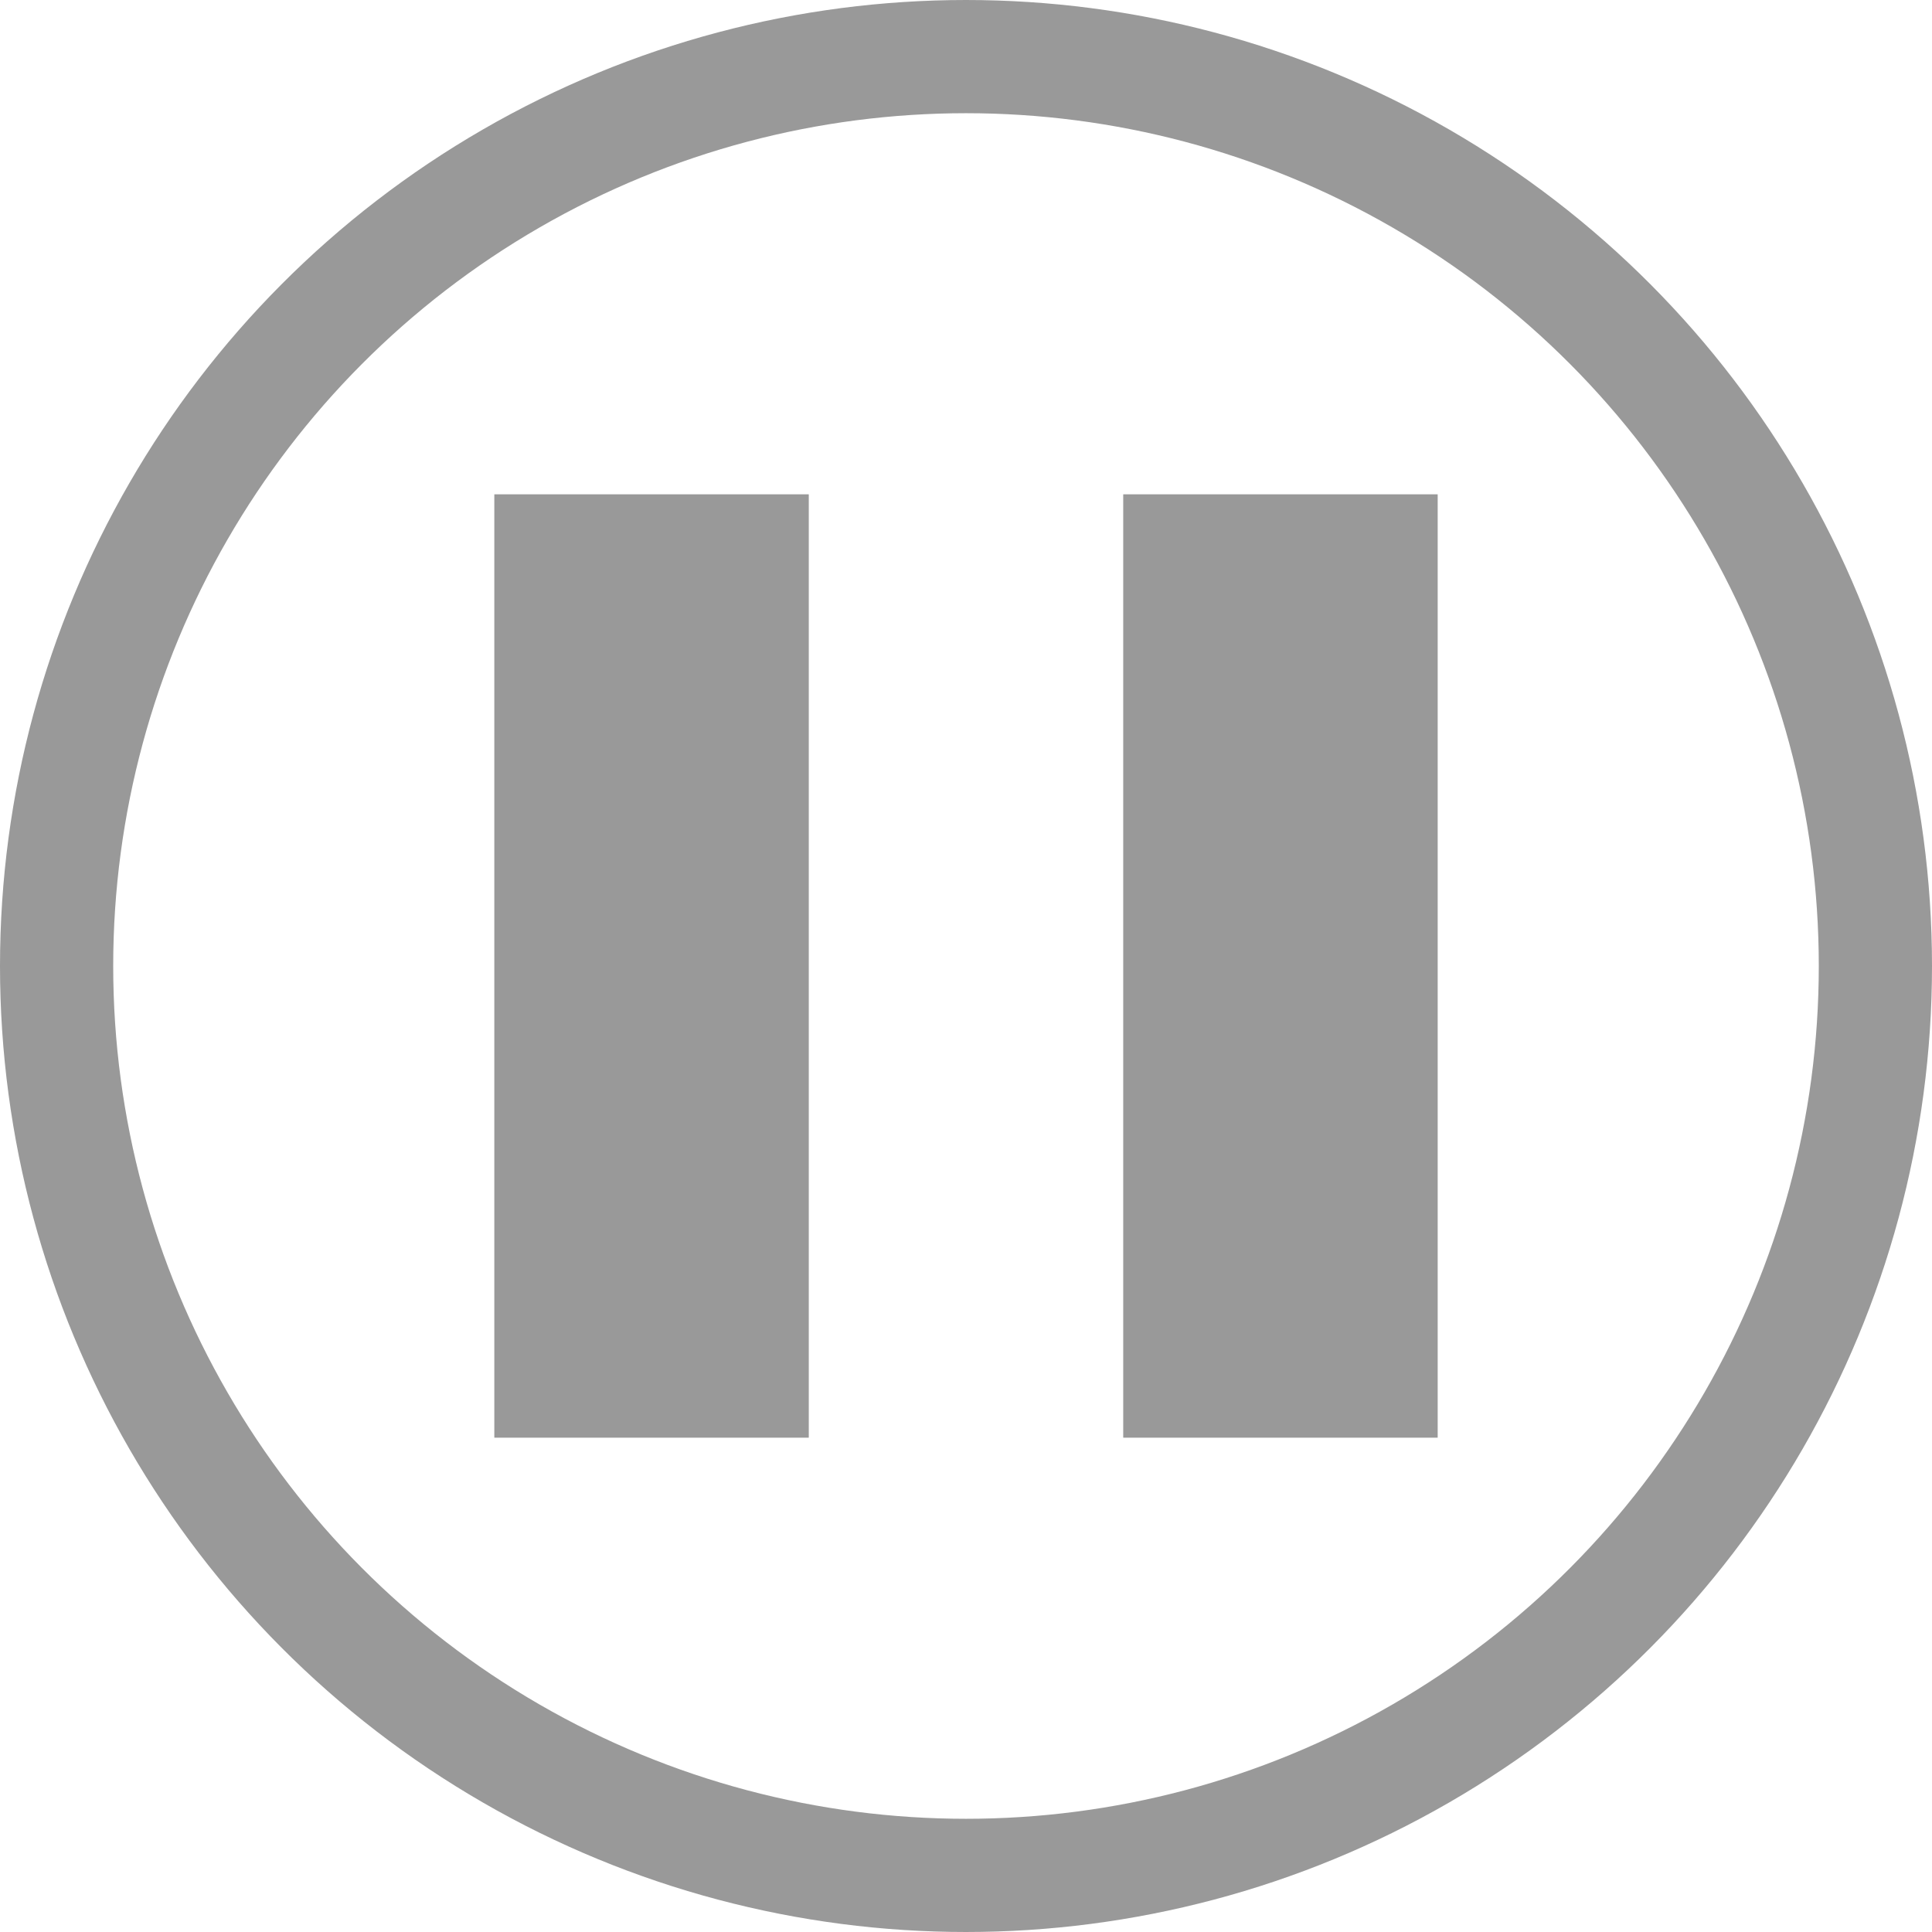<?xml version="1.0" encoding="UTF-8"?>
<svg version="1.1" viewBox="0 0 1024 1024" xmlns="http://www.w3.org/2000/svg"><circle cx="512" cy="512" r="482" fill="none" stop-color="#000000" stroke="#999" stroke-linecap="square" stroke-width="60" style="paint-order:fill markers stroke"/><rect x="262" y="262" width="166.67" height="500" fill="#999" stop-color="#000000" style="paint-order:fill markers stroke"/><rect x="595.33" y="262" width="166.67" height="500" fill="#999" stop-color="#000000" style="paint-order:fill markers stroke"/></svg>
